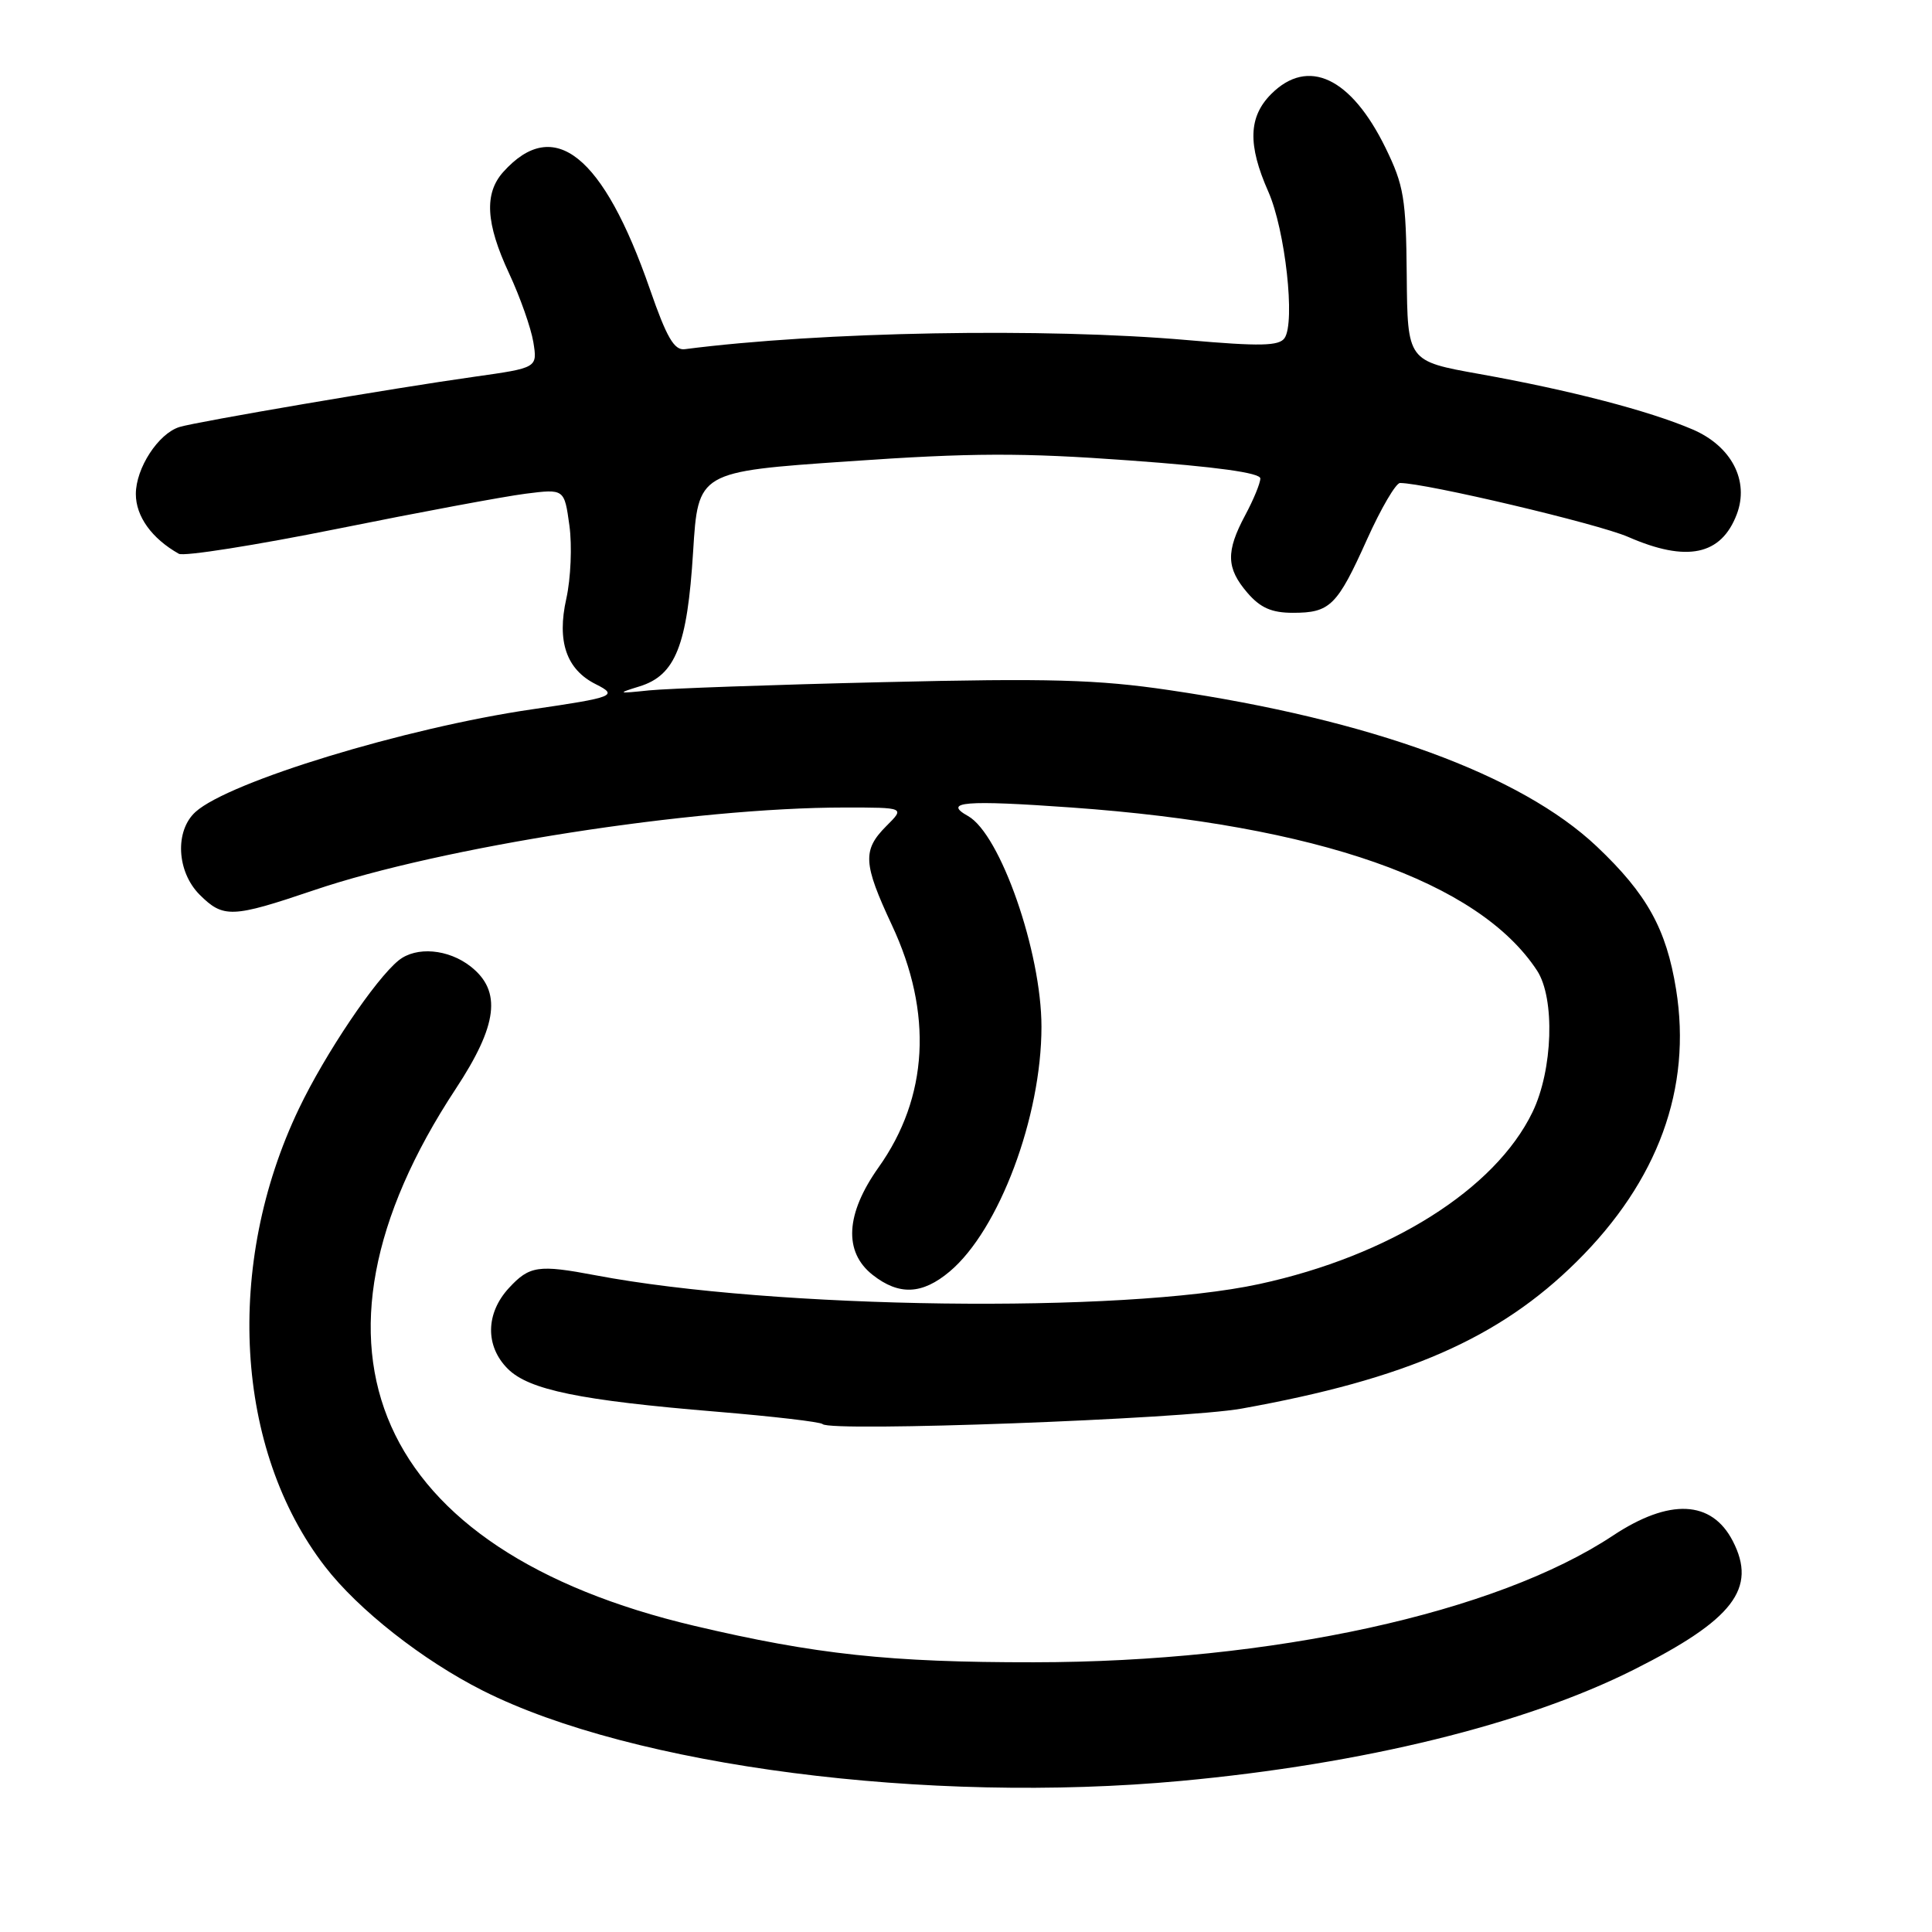 <?xml version="1.0" encoding="UTF-8" standalone="no"?>
<!DOCTYPE svg PUBLIC "-//W3C//DTD SVG 1.1//EN" "http://www.w3.org/Graphics/SVG/1.1/DTD/svg11.dtd" >
<svg xmlns="http://www.w3.org/2000/svg" xmlns:xlink="http://www.w3.org/1999/xlink" version="1.1" viewBox="0 0 256 256">
 <g >
 <path fill="currentColor"
d=" M 156.50 235.98 C 180.65 233.74 202.11 228.47 216.49 221.24 C 229.67 214.62 232.85 210.48 229.60 204.19 C 226.80 198.77 221.21 198.52 213.73 203.47 C 198.27 213.73 168.52 220.24 137.00 220.26 C 117.91 220.28 108.07 219.22 92.00 215.43 C 49.68 205.45 37.76 178.62 60.38 144.29 C 65.96 135.82 66.51 131.33 62.37 128.07 C 59.40 125.74 55.16 125.38 52.83 127.25 C 49.76 129.72 43.08 139.64 39.61 146.90 C 29.72 167.57 31.11 192.09 43.06 207.57 C 47.47 213.29 55.99 219.99 63.98 224.02 C 83.87 234.05 122.88 239.09 156.50 235.98 Z  M 164.50 186.65 C 186.33 182.73 198.64 177.34 208.90 167.19 C 219.71 156.50 224.20 144.20 222.09 131.10 C 220.80 123.09 218.23 118.46 211.59 112.17 C 201.51 102.64 181.62 95.37 154.90 91.44 C 145.43 90.04 139.02 89.86 117.00 90.39 C 102.42 90.73 88.47 91.23 86.00 91.48 C 81.80 91.92 81.72 91.88 84.74 90.95 C 89.50 89.48 91.07 85.54 91.84 73.12 C 92.50 62.50 92.50 62.50 112.40 61.13 C 128.80 59.99 135.35 59.97 149.65 61.01 C 161.13 61.84 167.00 62.65 167.00 63.40 C 167.00 64.02 166.10 66.21 165.00 68.26 C 162.42 73.08 162.48 75.28 165.28 78.54 C 167.00 80.54 168.50 81.20 171.31 81.20 C 176.25 81.20 177.18 80.28 181.14 71.47 C 182.99 67.36 184.96 64.00 185.51 64.00 C 188.88 64.00 211.75 69.40 215.73 71.14 C 223.51 74.54 228.06 73.59 230.13 68.15 C 231.82 63.70 229.43 59.11 224.27 56.90 C 218.48 54.42 208.06 51.71 196.00 49.55 C 186.50 47.85 186.50 47.85 186.40 36.49 C 186.31 26.28 186.02 24.57 183.59 19.59 C 179.02 10.26 173.33 7.58 168.45 12.45 C 165.42 15.48 165.31 19.19 168.06 25.40 C 170.30 30.47 171.66 42.71 170.21 44.80 C 169.49 45.85 166.99 45.91 157.41 45.07 C 138.49 43.41 108.80 43.94 90.73 46.27 C 89.34 46.45 88.33 44.71 86.12 38.33 C 79.94 20.53 73.41 15.30 66.69 22.78 C 64.14 25.62 64.36 29.59 67.45 36.21 C 68.92 39.36 70.36 43.46 70.67 45.33 C 71.22 48.74 71.22 48.74 62.86 49.92 C 52.23 51.41 26.05 55.88 23.78 56.58 C 20.98 57.45 18.00 62.03 18.00 65.46 C 18.00 68.42 20.11 71.36 23.70 73.38 C 24.36 73.75 33.81 72.26 44.70 70.07 C 55.59 67.87 66.81 65.78 69.64 65.42 C 74.78 64.77 74.78 64.77 75.45 69.64 C 75.82 72.31 75.63 76.67 75.04 79.32 C 73.77 85.00 75.05 88.72 78.96 90.67 C 81.96 92.17 81.35 92.41 70.50 93.99 C 53.72 96.44 30.35 103.57 25.91 107.58 C 23.14 110.09 23.41 115.50 26.45 118.55 C 29.59 121.68 30.75 121.63 41.56 117.97 C 58.59 112.19 91.88 107.00 111.93 107.00 C 119.91 107.00 119.91 107.00 117.45 109.45 C 114.26 112.65 114.36 114.40 118.18 122.58 C 123.64 134.23 123.02 145.40 116.41 154.69 C 112.04 160.85 111.76 165.88 115.63 168.93 C 119.13 171.68 122.20 171.54 125.84 168.48 C 132.38 162.98 138.00 147.99 138.00 136.05 C 138.00 126.15 132.55 110.53 128.27 108.13 C 124.87 106.23 127.83 105.99 141.99 107.00 C 174.61 109.33 195.93 116.80 203.67 128.61 C 206.07 132.29 205.77 141.78 203.06 147.37 C 198.11 157.60 184.13 166.40 166.87 170.14 C 148.73 174.07 102.55 173.47 78.90 168.98 C 71.35 167.55 70.16 167.72 67.45 170.65 C 64.34 174.01 64.27 178.36 67.28 181.37 C 70.08 184.17 76.84 185.56 95.00 187.06 C 102.42 187.68 108.72 188.41 109.00 188.70 C 110.02 189.77 156.72 188.04 164.50 186.65 Z "/>
</g>
</svg>